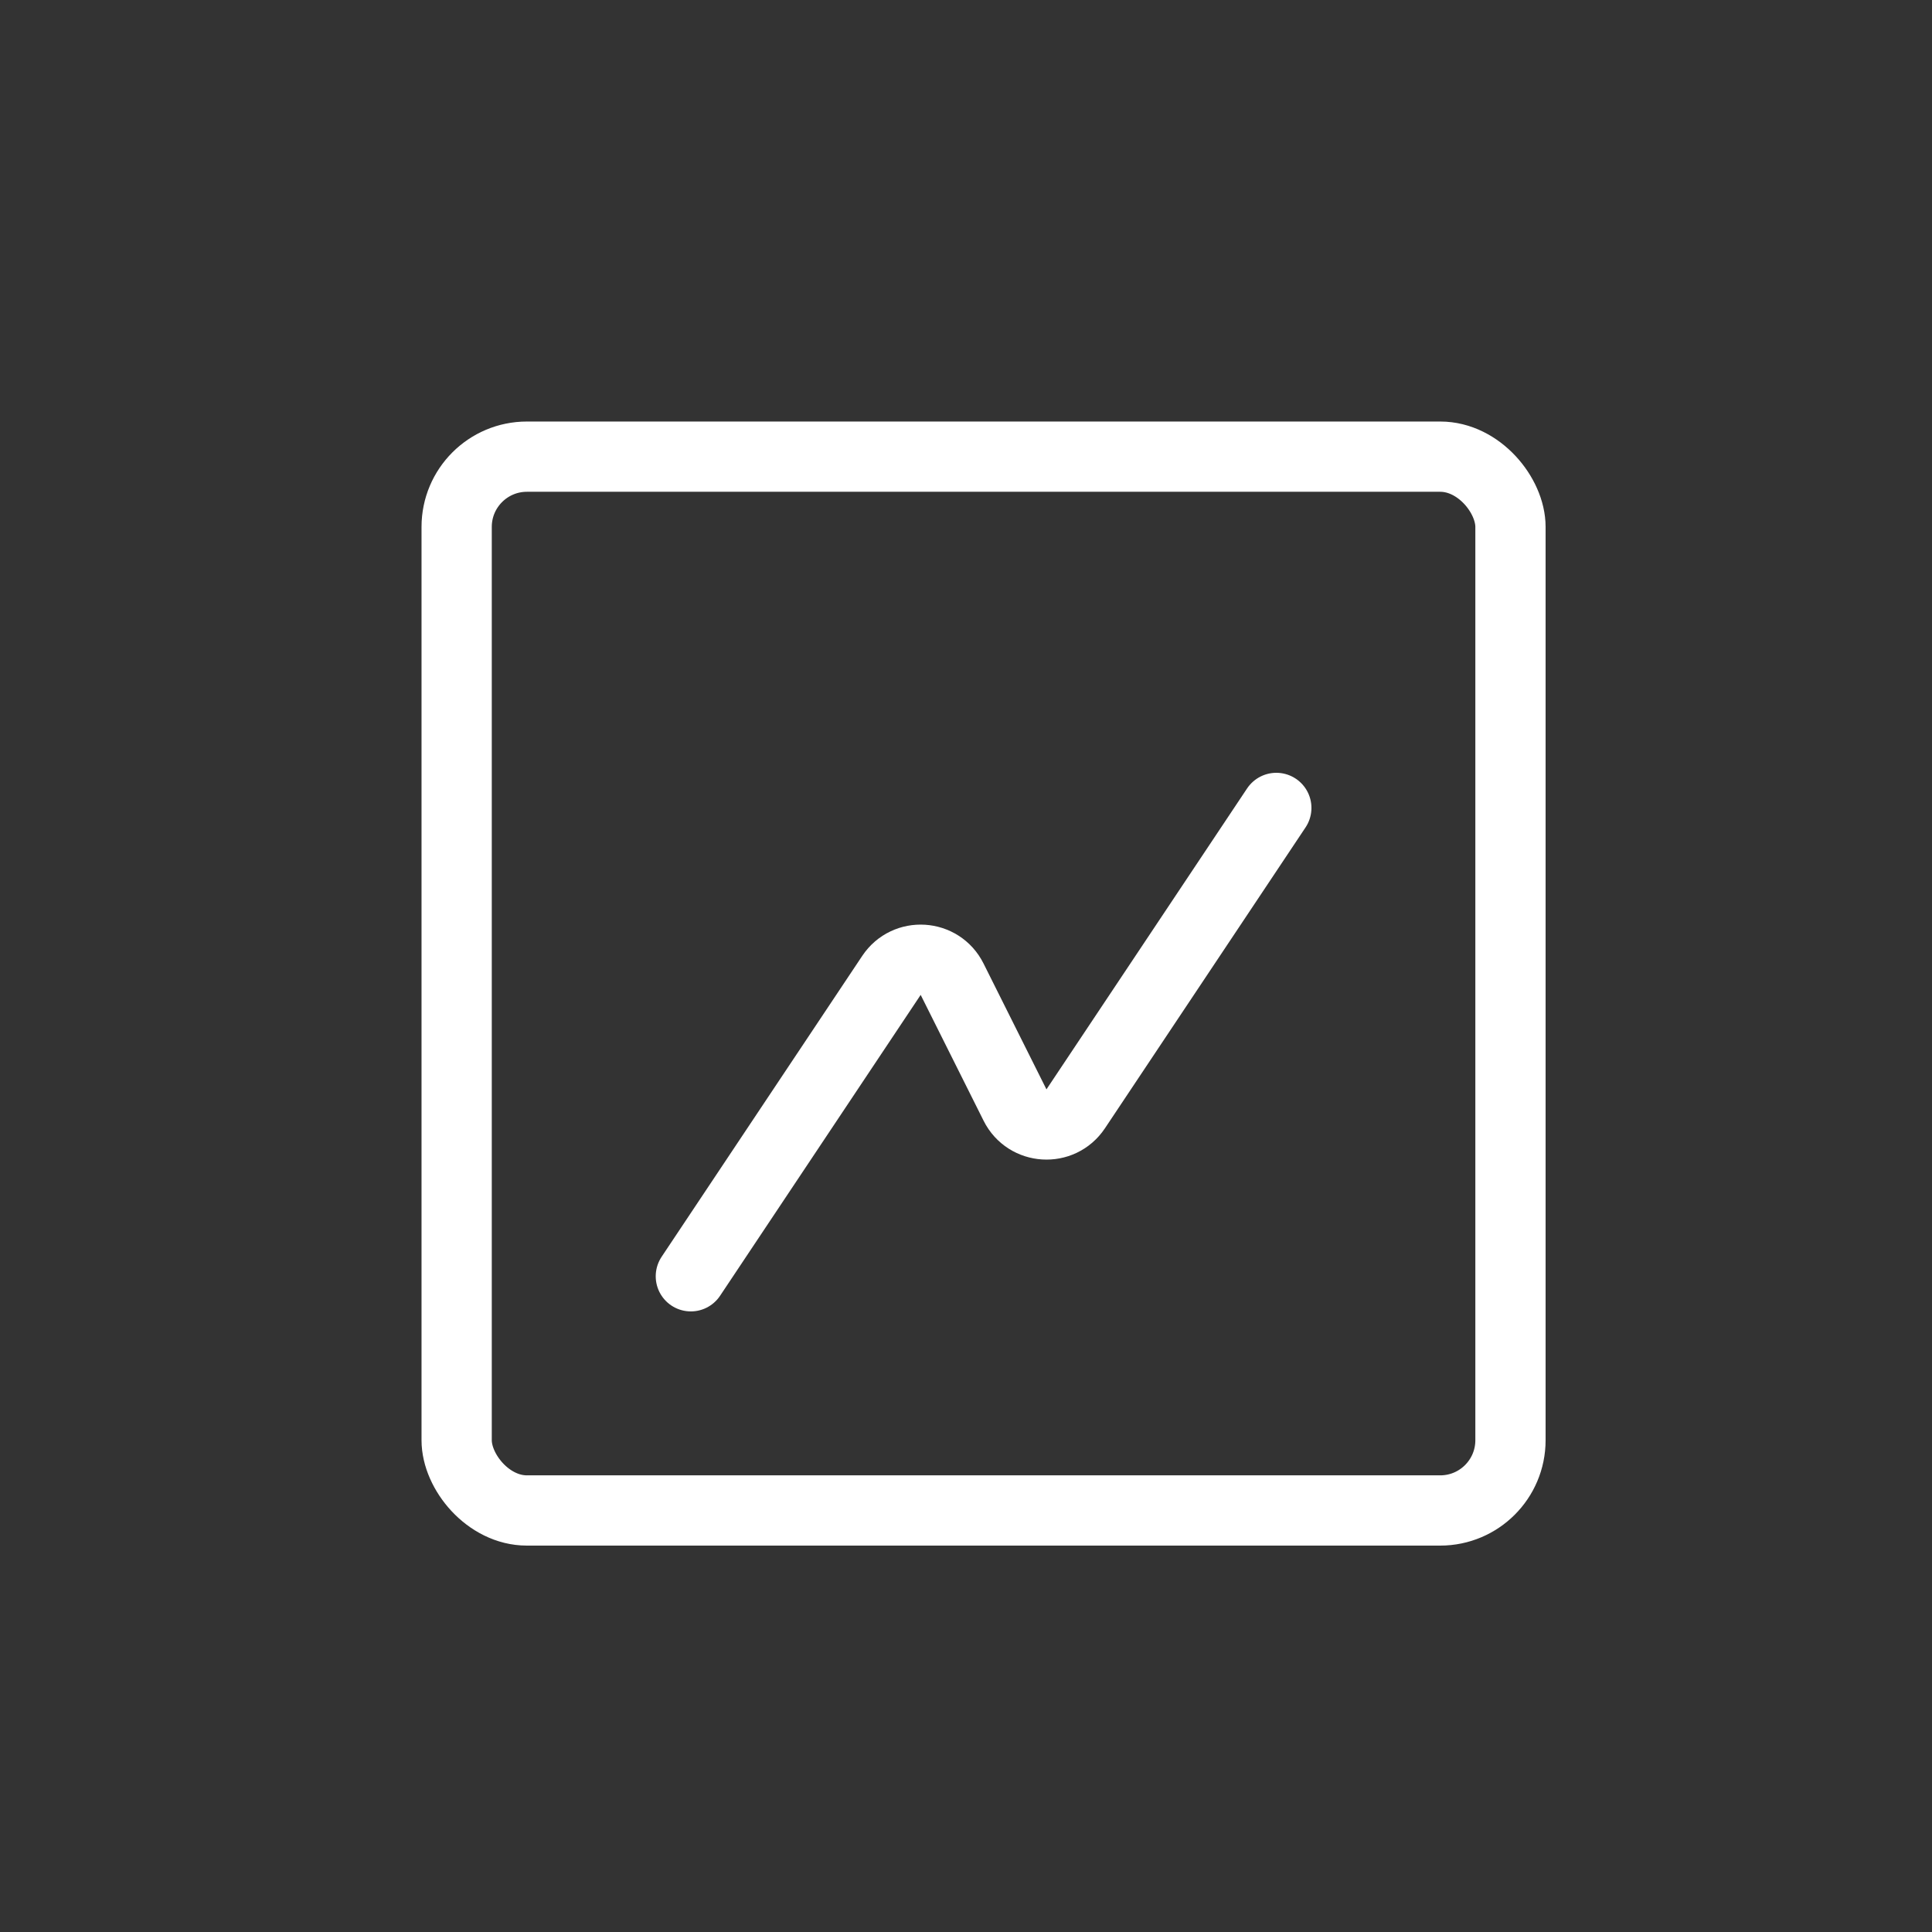 <svg xmlns="http://www.w3.org/2000/svg" width="32" height="32" viewBox="-12 -12 55 55" fill="none">
  <rect x="-12" y="-12" width="55" height="55" fill="#333333" stroke="none"/>
  <path d="M24.334 11L18.623 19.566C18.197 20.205 17.24 20.145 16.896 19.459L15.104 15.875C14.761 15.188 13.804 15.128 13.378 15.767L7.667 24.333" stroke="white" stroke-width="2" stroke-linecap="round" stroke-linejoin="round"/>
  <rect x="1" y="1" width="30" height="30" rx="2" stroke="white" stroke-width="2"/>
</svg>